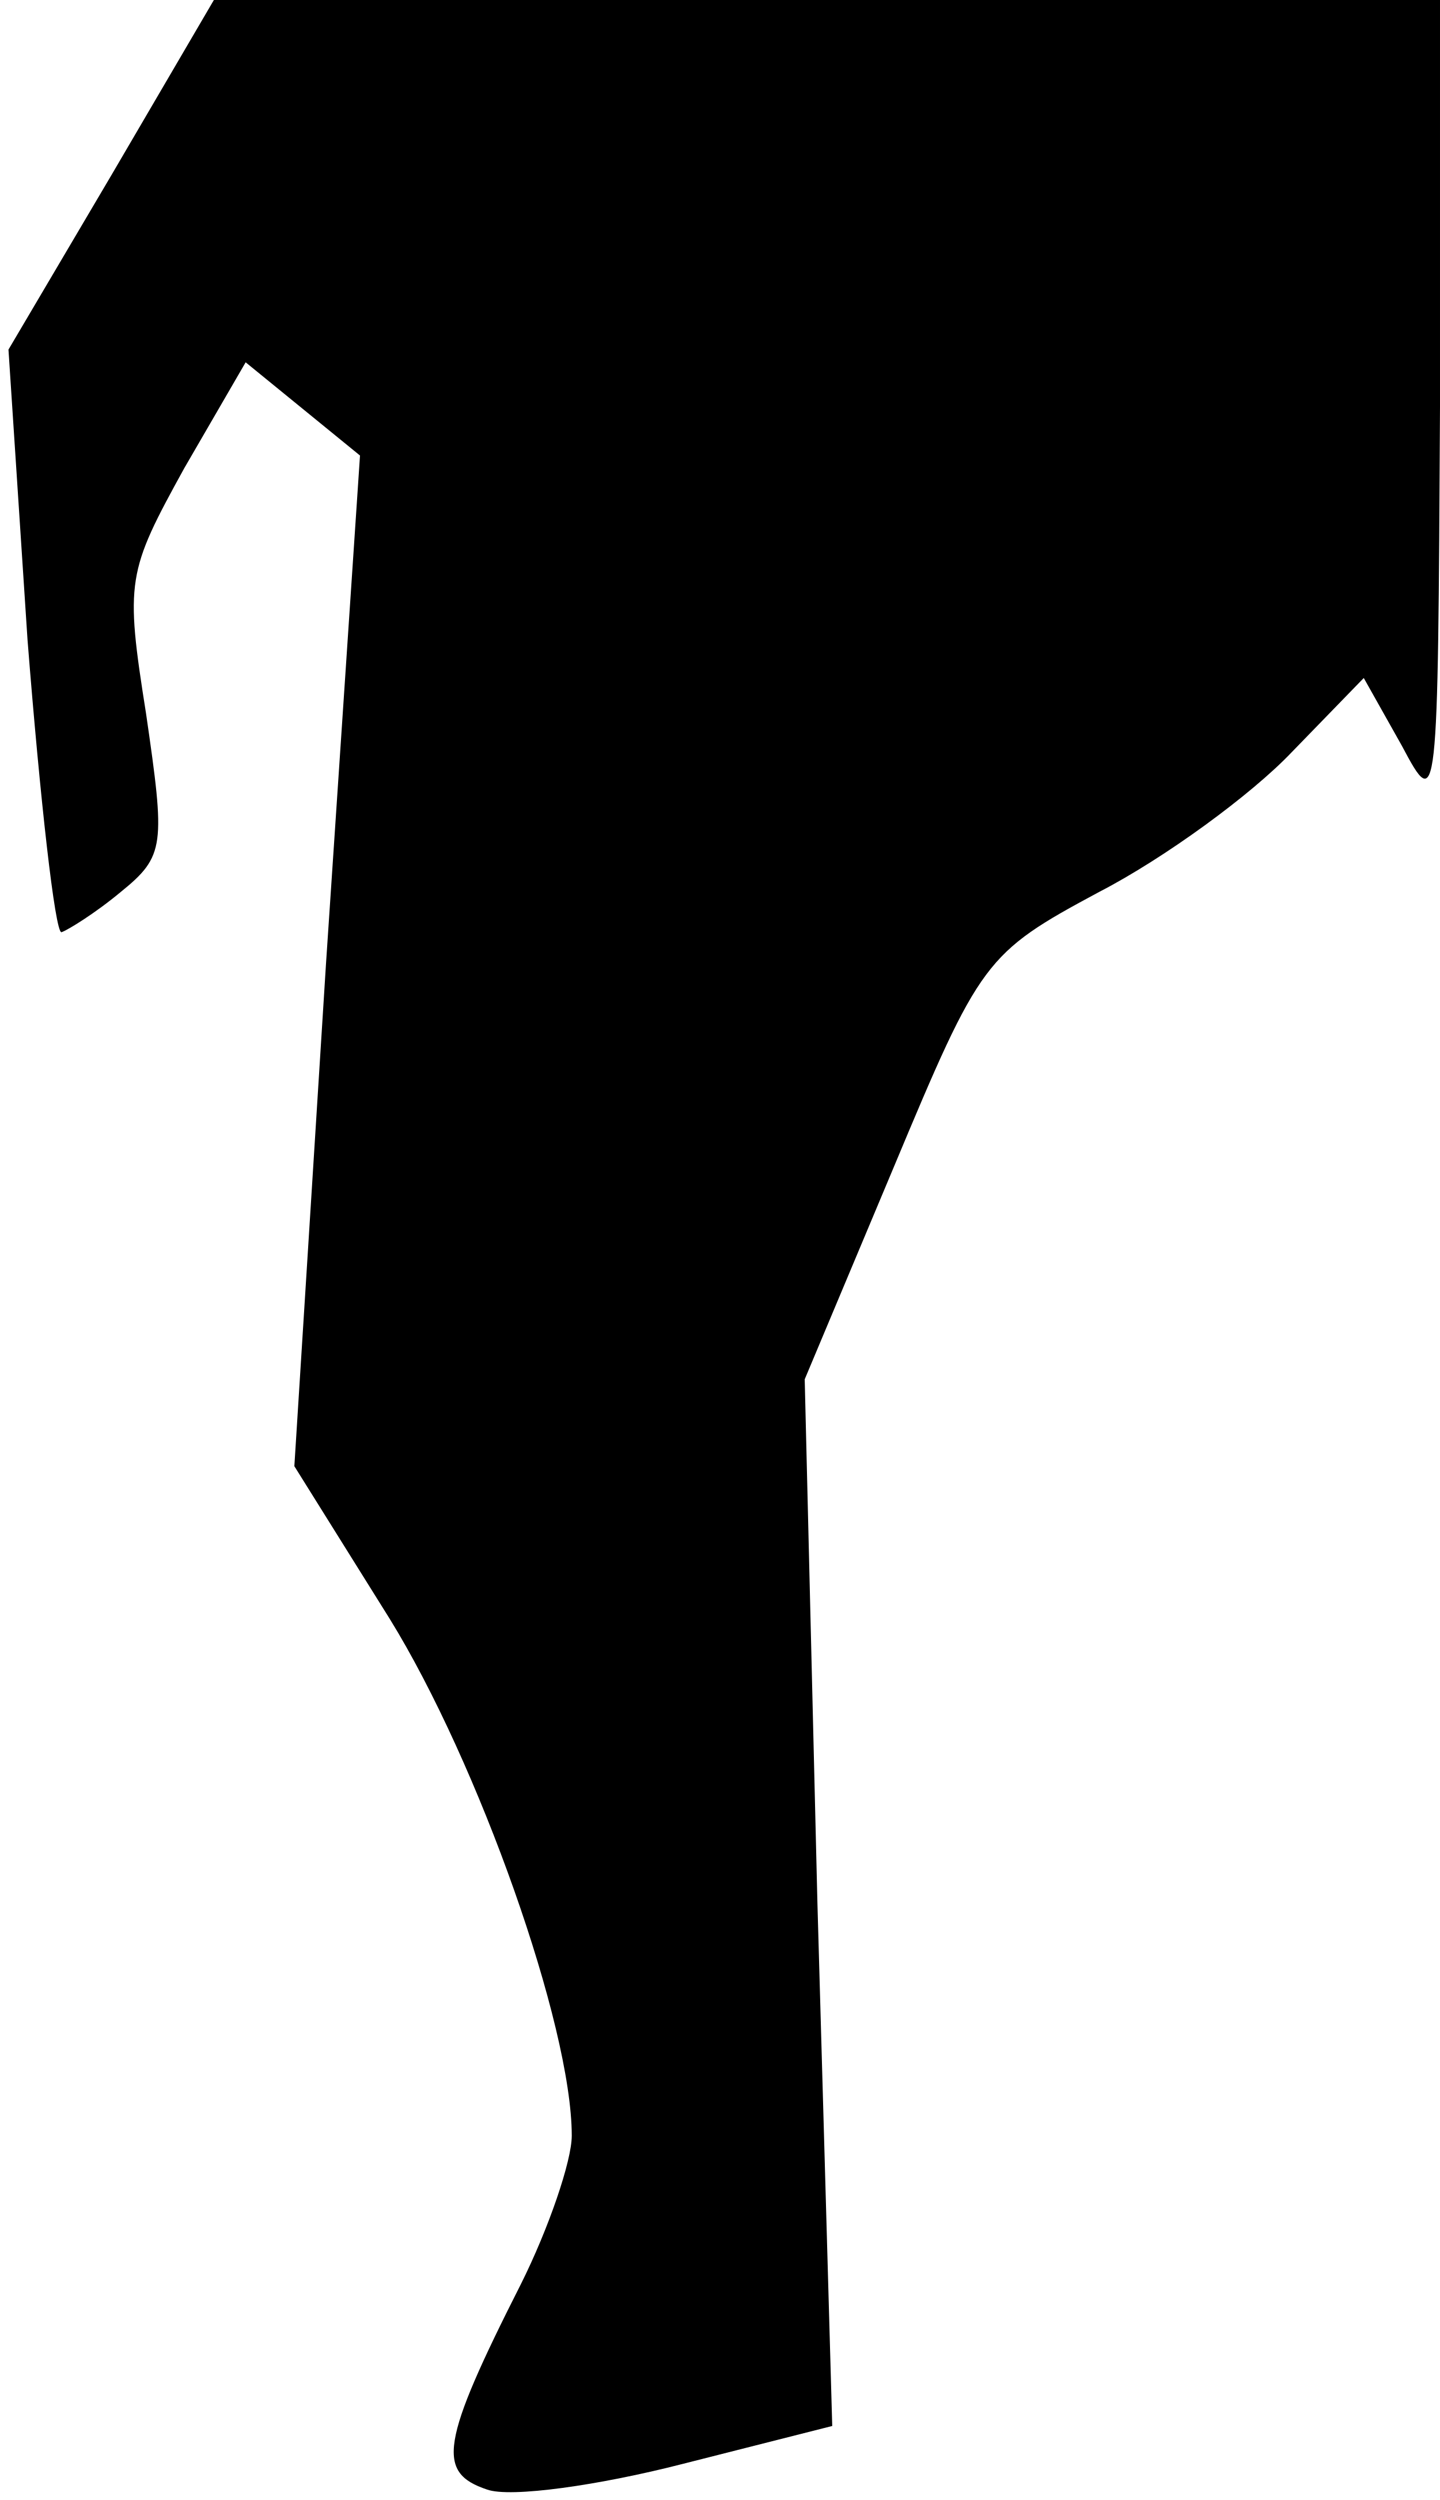 <?xml version="1.0" standalone="no"?>
<!DOCTYPE svg PUBLIC "-//W3C//DTD SVG 20010904//EN"
 "http://www.w3.org/TR/2001/REC-SVG-20010904/DTD/svg10.dtd">
<svg version="1.0" xmlns="http://www.w3.org/2000/svg"
 width="68pt" height="118pt" viewBox="0 0 68 118"
 preserveAspectRatio="xMidYMid meet">
<g transform="translate(0,118) scale(0.1,-0.1)"
fill="#000000" stroke="none">
<path fill="#000000" stroke="none" d="M53 1098 l-49 -83 9 -137 c6 -76 13
-138 16 -138 3 1 16 9 28 19 21 17 21 22 12 84 -10 63 -9 67 18 116 l29 50 27
-22 27 -22 -16 -239 -15 -238 45 -72 c42 -68 86 -192 86 -244 0 -12 -11 -44
-24 -70 -38 -75 -40 -89 -16 -97 11 -4 53 2 92 12 l71 18 -7 247 -6 247 42
100 c41 98 43 101 97 130 31 16 72 46 91 66 l34 35 18 -32 c17 -32 17 -30 18
160 l0 192 -289 0 -290 0 -48 -82z"/>
</g>
</svg>
